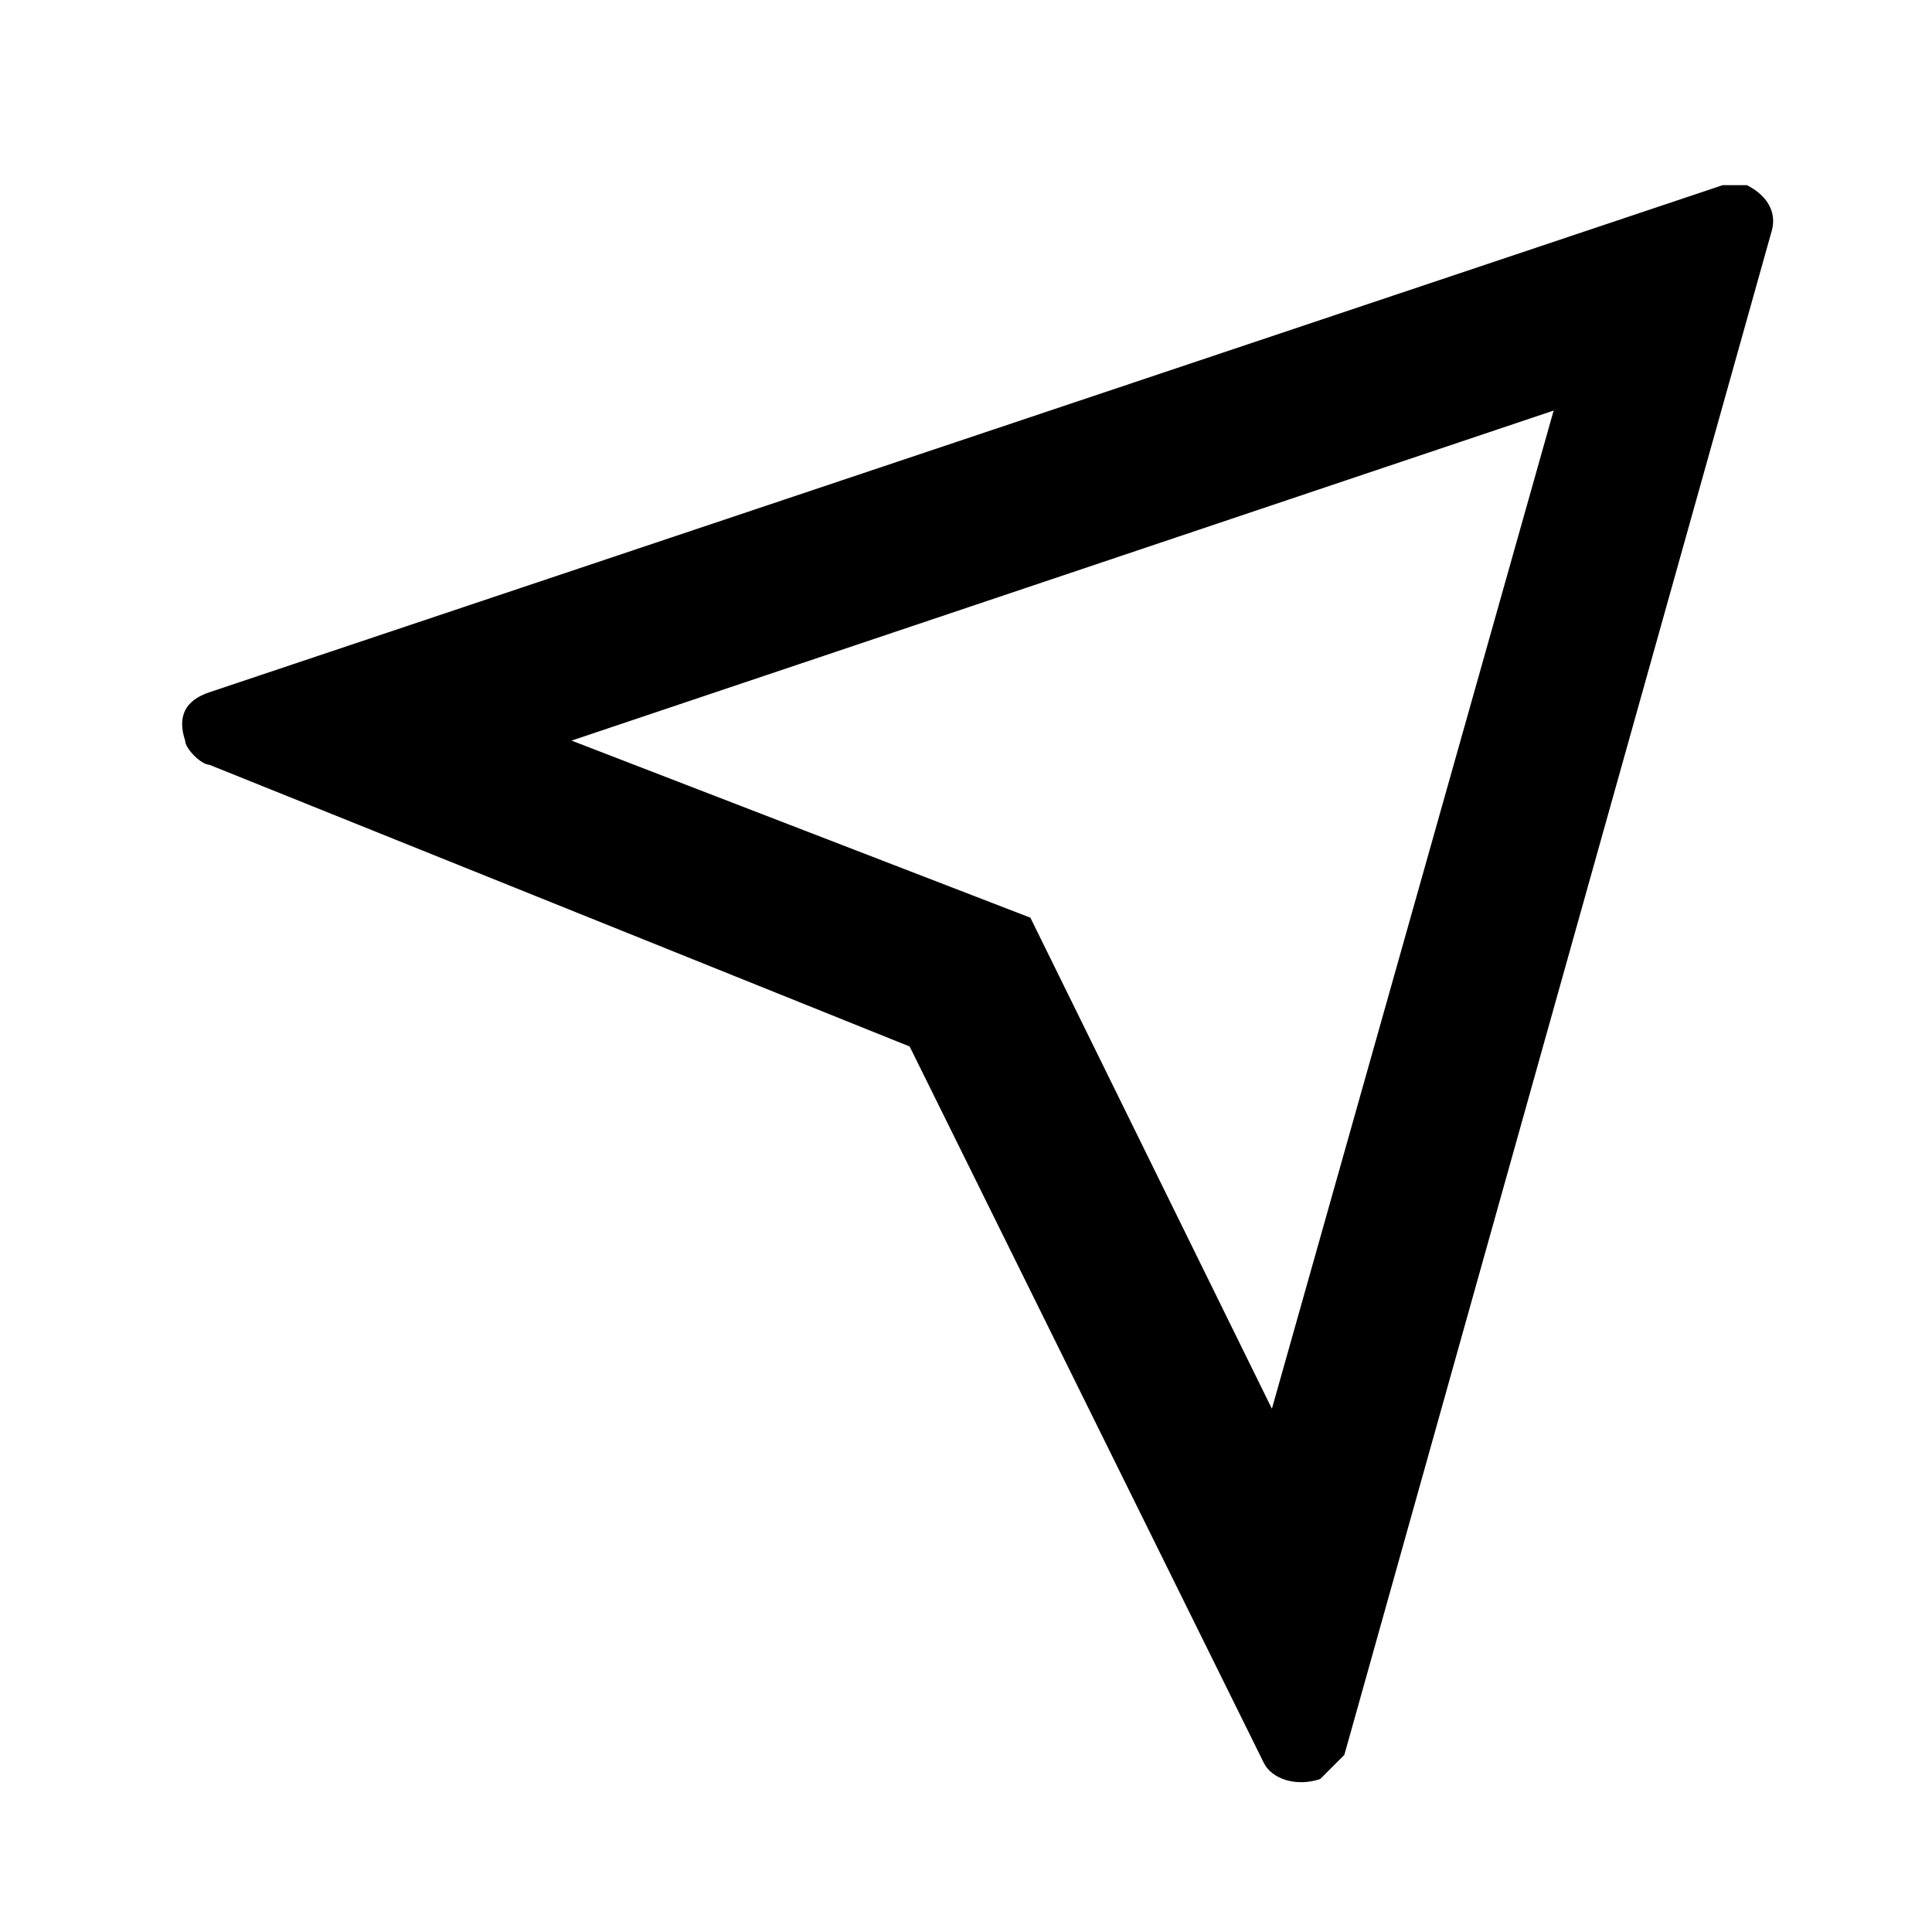 <?xml version="1.0" encoding="utf-8"?>
<!-- Generator: Adobe Illustrator 27.4.1, SVG Export Plug-In . SVG Version: 6.00 Build 0)  -->
<svg version="1.1" id="Layer_1" xmlns="http://www.w3.org/2000/svg" xmlns:xlink="http://www.w3.org/1999/xlink" x="0px" y="0px"
	 viewBox="0 0 24 24" style="enable-background:new 0 0 24 24;" xml:space="preserve">
<path d="M19.3,5.1l-3.5,12.4l-3-6.1L7.1,9.2L19.3,5.1z M21.4,2.3L2.6,8.6C2.3,8.7,2.2,8.9,2.3,9.2c0,0.1,0.2,0.3,0.3,0.3l8.7,3.5
	l4.4,8.9c0.1,0.2,0.4,0.3,0.7,0.2c0.1-0.1,0.2-0.2,0.3-0.3L22,2.9c0.1-0.3-0.1-0.5-0.3-0.6C21.6,2.3,21.5,2.3,21.4,2.3z"/>
</svg>
